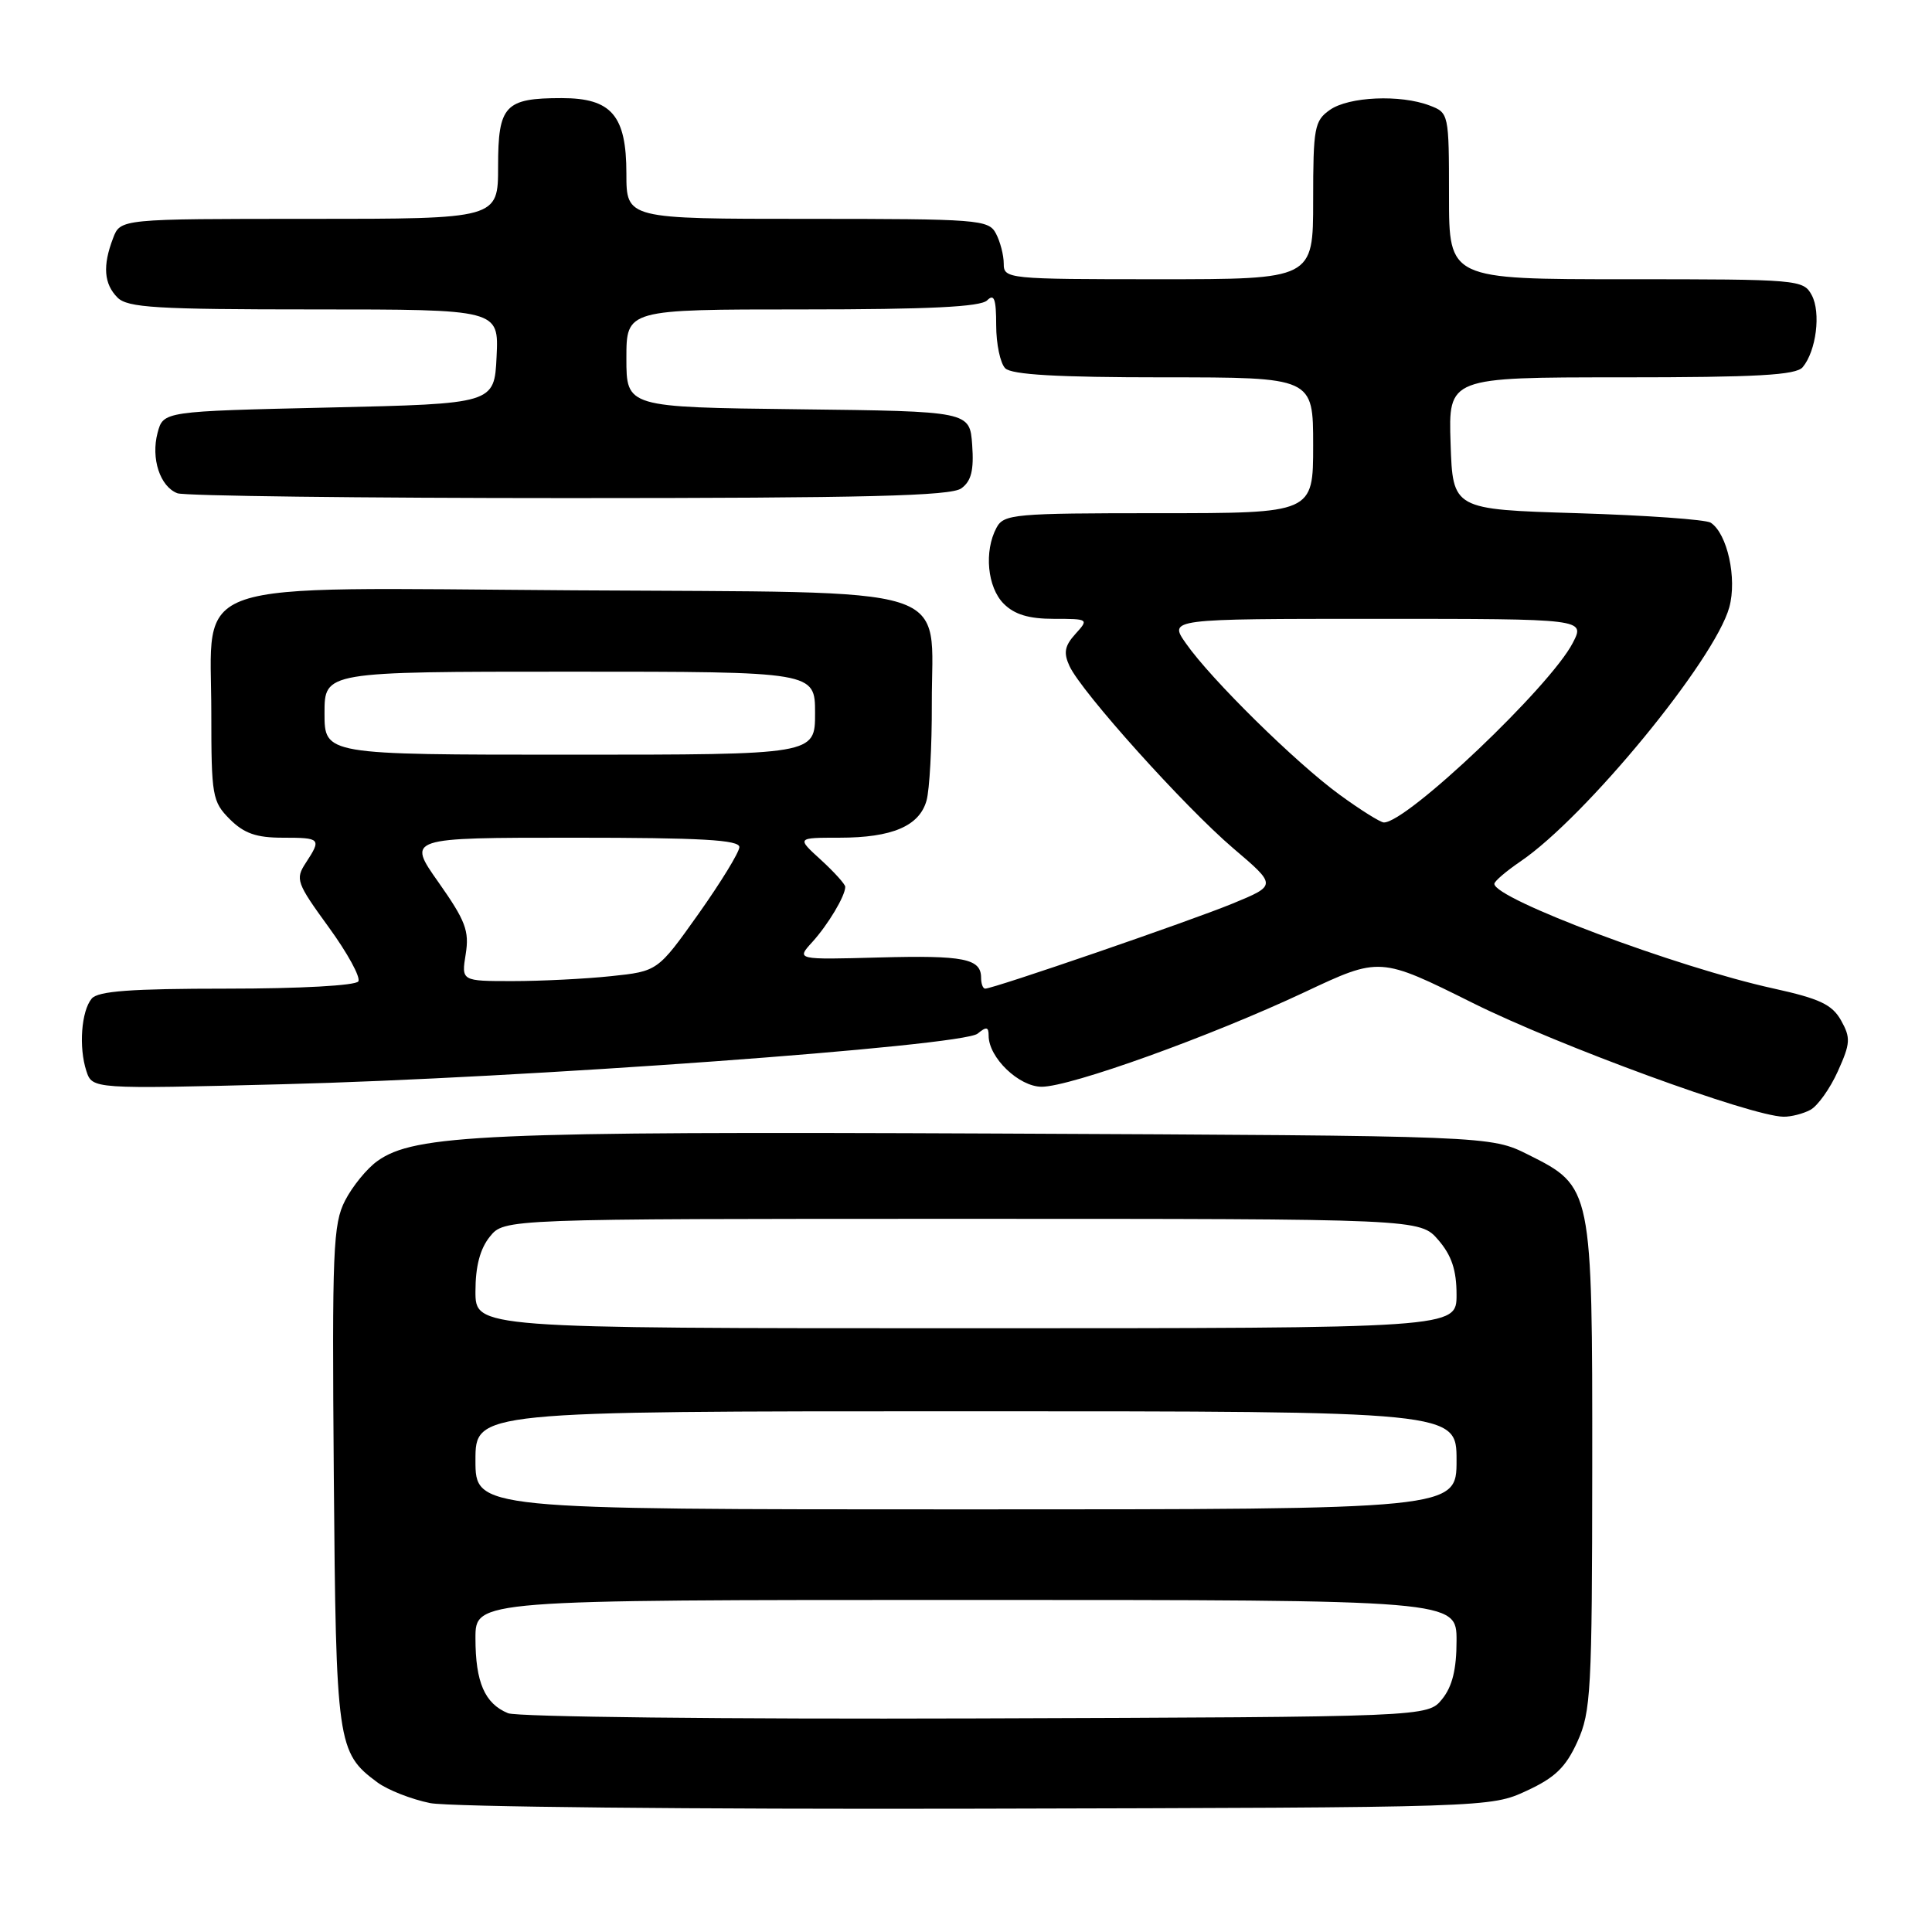 <?xml version="1.0" encoding="UTF-8" standalone="no"?>
<!DOCTYPE svg PUBLIC "-//W3C//DTD SVG 1.1//EN" "http://www.w3.org/Graphics/SVG/1.1/DTD/svg11.dtd" >
<svg xmlns="http://www.w3.org/2000/svg" xmlns:xlink="http://www.w3.org/1999/xlink" version="1.1" viewBox="0 0 256 256">
 <g >
 <path fill="currentColor"
d=" M 202.28 237.29 C 206.05 235.55 207.47 234.18 209.01 230.79 C 210.81 226.83 210.96 224.06 210.98 194.50 C 211.00 157.32 210.98 157.24 202.50 153.00 C 197.50 150.50 197.50 150.50 132.06 150.20 C 64.44 149.90 54.91 150.32 50.00 153.85 C 48.62 154.83 46.70 157.19 45.73 159.07 C 44.13 162.18 43.99 165.57 44.23 195.50 C 44.52 231.09 44.68 232.24 50.00 236.17 C 51.38 237.19 54.53 238.42 57.00 238.92 C 59.48 239.42 92.10 239.75 129.50 239.66 C 197.35 239.50 197.51 239.50 202.28 237.29 Z  M 239.89 147.06 C 240.85 146.54 242.49 144.25 243.52 141.96 C 245.20 138.24 245.24 137.52 243.95 135.21 C 242.76 133.10 241.12 132.33 235.00 130.98 C 222.21 128.18 197.98 119.09 198.01 117.11 C 198.01 116.77 199.58 115.43 201.49 114.13 C 210.14 108.24 227.21 87.46 229.14 80.47 C 230.19 76.65 228.88 70.70 226.68 69.26 C 226.03 68.84 218.07 68.28 209.00 68.00 C 192.50 67.50 192.50 67.50 192.21 58.75 C 191.92 50.00 191.92 50.00 214.84 50.00 C 232.82 50.00 238.00 49.71 238.87 48.65 C 240.66 46.50 241.30 41.42 240.07 39.12 C 238.96 37.05 238.36 37.00 215.46 37.00 C 192.00 37.00 192.00 37.00 192.00 25.98 C 192.00 15.06 191.97 14.94 189.43 13.98 C 185.56 12.50 178.72 12.80 176.22 14.56 C 174.17 16.00 174.00 16.90 174.00 26.56 C 174.00 37.00 174.00 37.00 153.50 37.00 C 133.45 37.00 133.00 36.95 133.00 34.93 C 133.00 33.80 132.53 32.00 131.96 30.93 C 130.99 29.10 129.63 29.00 106.96 29.00 C 83.00 29.00 83.00 29.00 83.00 23.00 C 83.00 15.30 81.03 13.00 74.43 13.00 C 66.90 13.00 66.00 13.97 66.00 22.04 C 66.00 29.00 66.00 29.00 40.98 29.00 C 15.95 29.00 15.95 29.00 14.98 31.57 C 13.58 35.22 13.77 37.62 15.57 39.43 C 16.91 40.77 20.70 41.00 41.62 41.00 C 66.10 41.00 66.10 41.00 65.80 47.25 C 65.50 53.50 65.50 53.50 43.57 54.00 C 21.64 54.50 21.64 54.50 20.88 57.35 C 19.98 60.74 21.20 64.48 23.51 65.36 C 24.42 65.71 47.77 66.00 75.39 66.00 C 114.75 66.00 126.00 65.72 127.38 64.71 C 128.70 63.75 129.06 62.32 128.82 58.96 C 128.50 54.50 128.50 54.50 105.75 54.23 C 83.00 53.96 83.00 53.96 83.00 47.48 C 83.00 41.00 83.00 41.00 106.30 41.00 C 123.09 41.00 129.94 40.66 130.80 39.80 C 131.73 38.87 132.00 39.60 132.00 43.10 C 132.00 45.57 132.54 48.14 133.20 48.80 C 134.05 49.65 140.13 50.00 154.20 50.00 C 174.00 50.00 174.00 50.00 174.00 59.00 C 174.00 68.00 174.00 68.00 153.54 68.00 C 134.33 68.00 133.01 68.12 132.04 69.93 C 130.37 73.05 130.83 77.83 133.00 80.00 C 134.43 81.43 136.33 82.00 139.65 82.00 C 144.25 82.00 144.29 82.03 142.50 84.00 C 141.07 85.58 140.90 86.49 141.71 88.25 C 143.30 91.70 156.97 106.91 163.42 112.41 C 169.18 117.31 169.18 117.31 163.34 119.72 C 157.71 122.04 131.65 131.00 130.54 131.00 C 130.24 131.00 130.00 130.35 130.00 129.56 C 130.00 127.02 127.73 126.57 116.50 126.87 C 105.50 127.17 105.50 127.17 107.63 124.83 C 109.72 122.53 112.00 118.72 112.00 117.51 C 112.00 117.17 110.55 115.56 108.78 113.94 C 105.55 111.00 105.55 111.00 111.23 111.00 C 118.21 111.00 121.82 109.46 122.77 106.08 C 123.17 104.66 123.49 98.89 123.47 93.25 C 123.43 77.18 127.77 78.56 75.96 78.22 C 23.78 77.88 28.00 76.44 28.00 94.50 C 28.00 105.47 28.13 106.22 30.45 108.55 C 32.34 110.43 33.96 111.00 37.45 111.00 C 42.51 111.00 42.62 111.12 40.51 114.35 C 39.11 116.49 39.29 116.99 43.55 122.85 C 46.04 126.27 47.81 129.50 47.48 130.04 C 47.13 130.59 39.79 131.00 30.06 131.00 C 17.38 131.00 12.98 131.32 12.15 132.32 C 10.77 133.98 10.42 138.77 11.44 141.90 C 12.23 144.31 12.23 144.31 37.37 143.67 C 69.16 142.87 127.55 138.62 129.54 136.96 C 130.71 136.00 131.00 136.05 131.00 137.24 C 131.00 140.14 135.02 144.00 138.03 144.00 C 141.85 144.00 160.41 137.32 172.86 131.47 C 182.84 126.77 182.84 126.77 195.17 132.91 C 206.54 138.57 232.06 147.91 236.32 147.97 C 237.31 147.99 238.92 147.58 239.89 147.06 Z  M 67.32 227.01 C 64.23 225.74 63.00 222.91 63.00 217.07 C 63.00 212.00 63.00 212.00 128.00 212.00 C 193.00 212.00 193.00 212.00 193.00 217.39 C 193.00 221.20 192.44 223.47 191.09 225.14 C 189.18 227.50 189.18 227.50 129.34 227.70 C 96.04 227.81 68.53 227.50 67.32 227.01 Z  M 63.00 193.50 C 63.00 187.00 63.00 187.00 128.00 187.00 C 193.00 187.00 193.00 187.00 193.00 193.50 C 193.00 200.00 193.00 200.00 128.00 200.00 C 63.00 200.00 63.00 200.00 63.00 193.50 Z  M 63.00 171.11 C 63.00 167.79 63.61 165.47 64.91 163.86 C 66.82 161.50 66.82 161.50 127.50 161.50 C 188.17 161.50 188.17 161.50 190.59 164.31 C 192.35 166.36 193.00 168.30 193.00 171.56 C 193.00 176.00 193.00 176.00 128.00 176.00 C 63.00 176.00 63.00 176.00 63.00 171.11 Z  M 61.71 126.42 C 62.20 123.35 61.69 122.01 58.11 116.92 C 53.93 111.00 53.93 111.00 75.97 111.00 C 92.94 111.00 97.99 111.29 97.97 112.25 C 97.95 112.94 95.51 116.92 92.55 121.10 C 87.15 128.70 87.15 128.70 80.93 129.35 C 77.51 129.71 71.65 130.00 67.92 130.00 C 61.13 130.00 61.13 130.00 61.71 126.42 Z  M 177.50 105.30 C 171.72 101.09 160.44 89.99 157.14 85.25 C 154.86 82.00 154.86 82.00 182.46 82.00 C 210.05 82.00 210.05 82.00 208.40 85.19 C 205.41 90.98 186.37 109.06 183.36 108.98 C 182.89 108.96 180.25 107.31 177.50 105.30 Z  M 43.00 94.50 C 43.00 89.00 43.00 89.00 75.50 89.00 C 108.00 89.00 108.00 89.00 108.00 94.50 C 108.00 100.00 108.00 100.00 75.50 100.00 C 43.00 100.00 43.00 100.00 43.00 94.50 Z "/>
</g>
</svg>